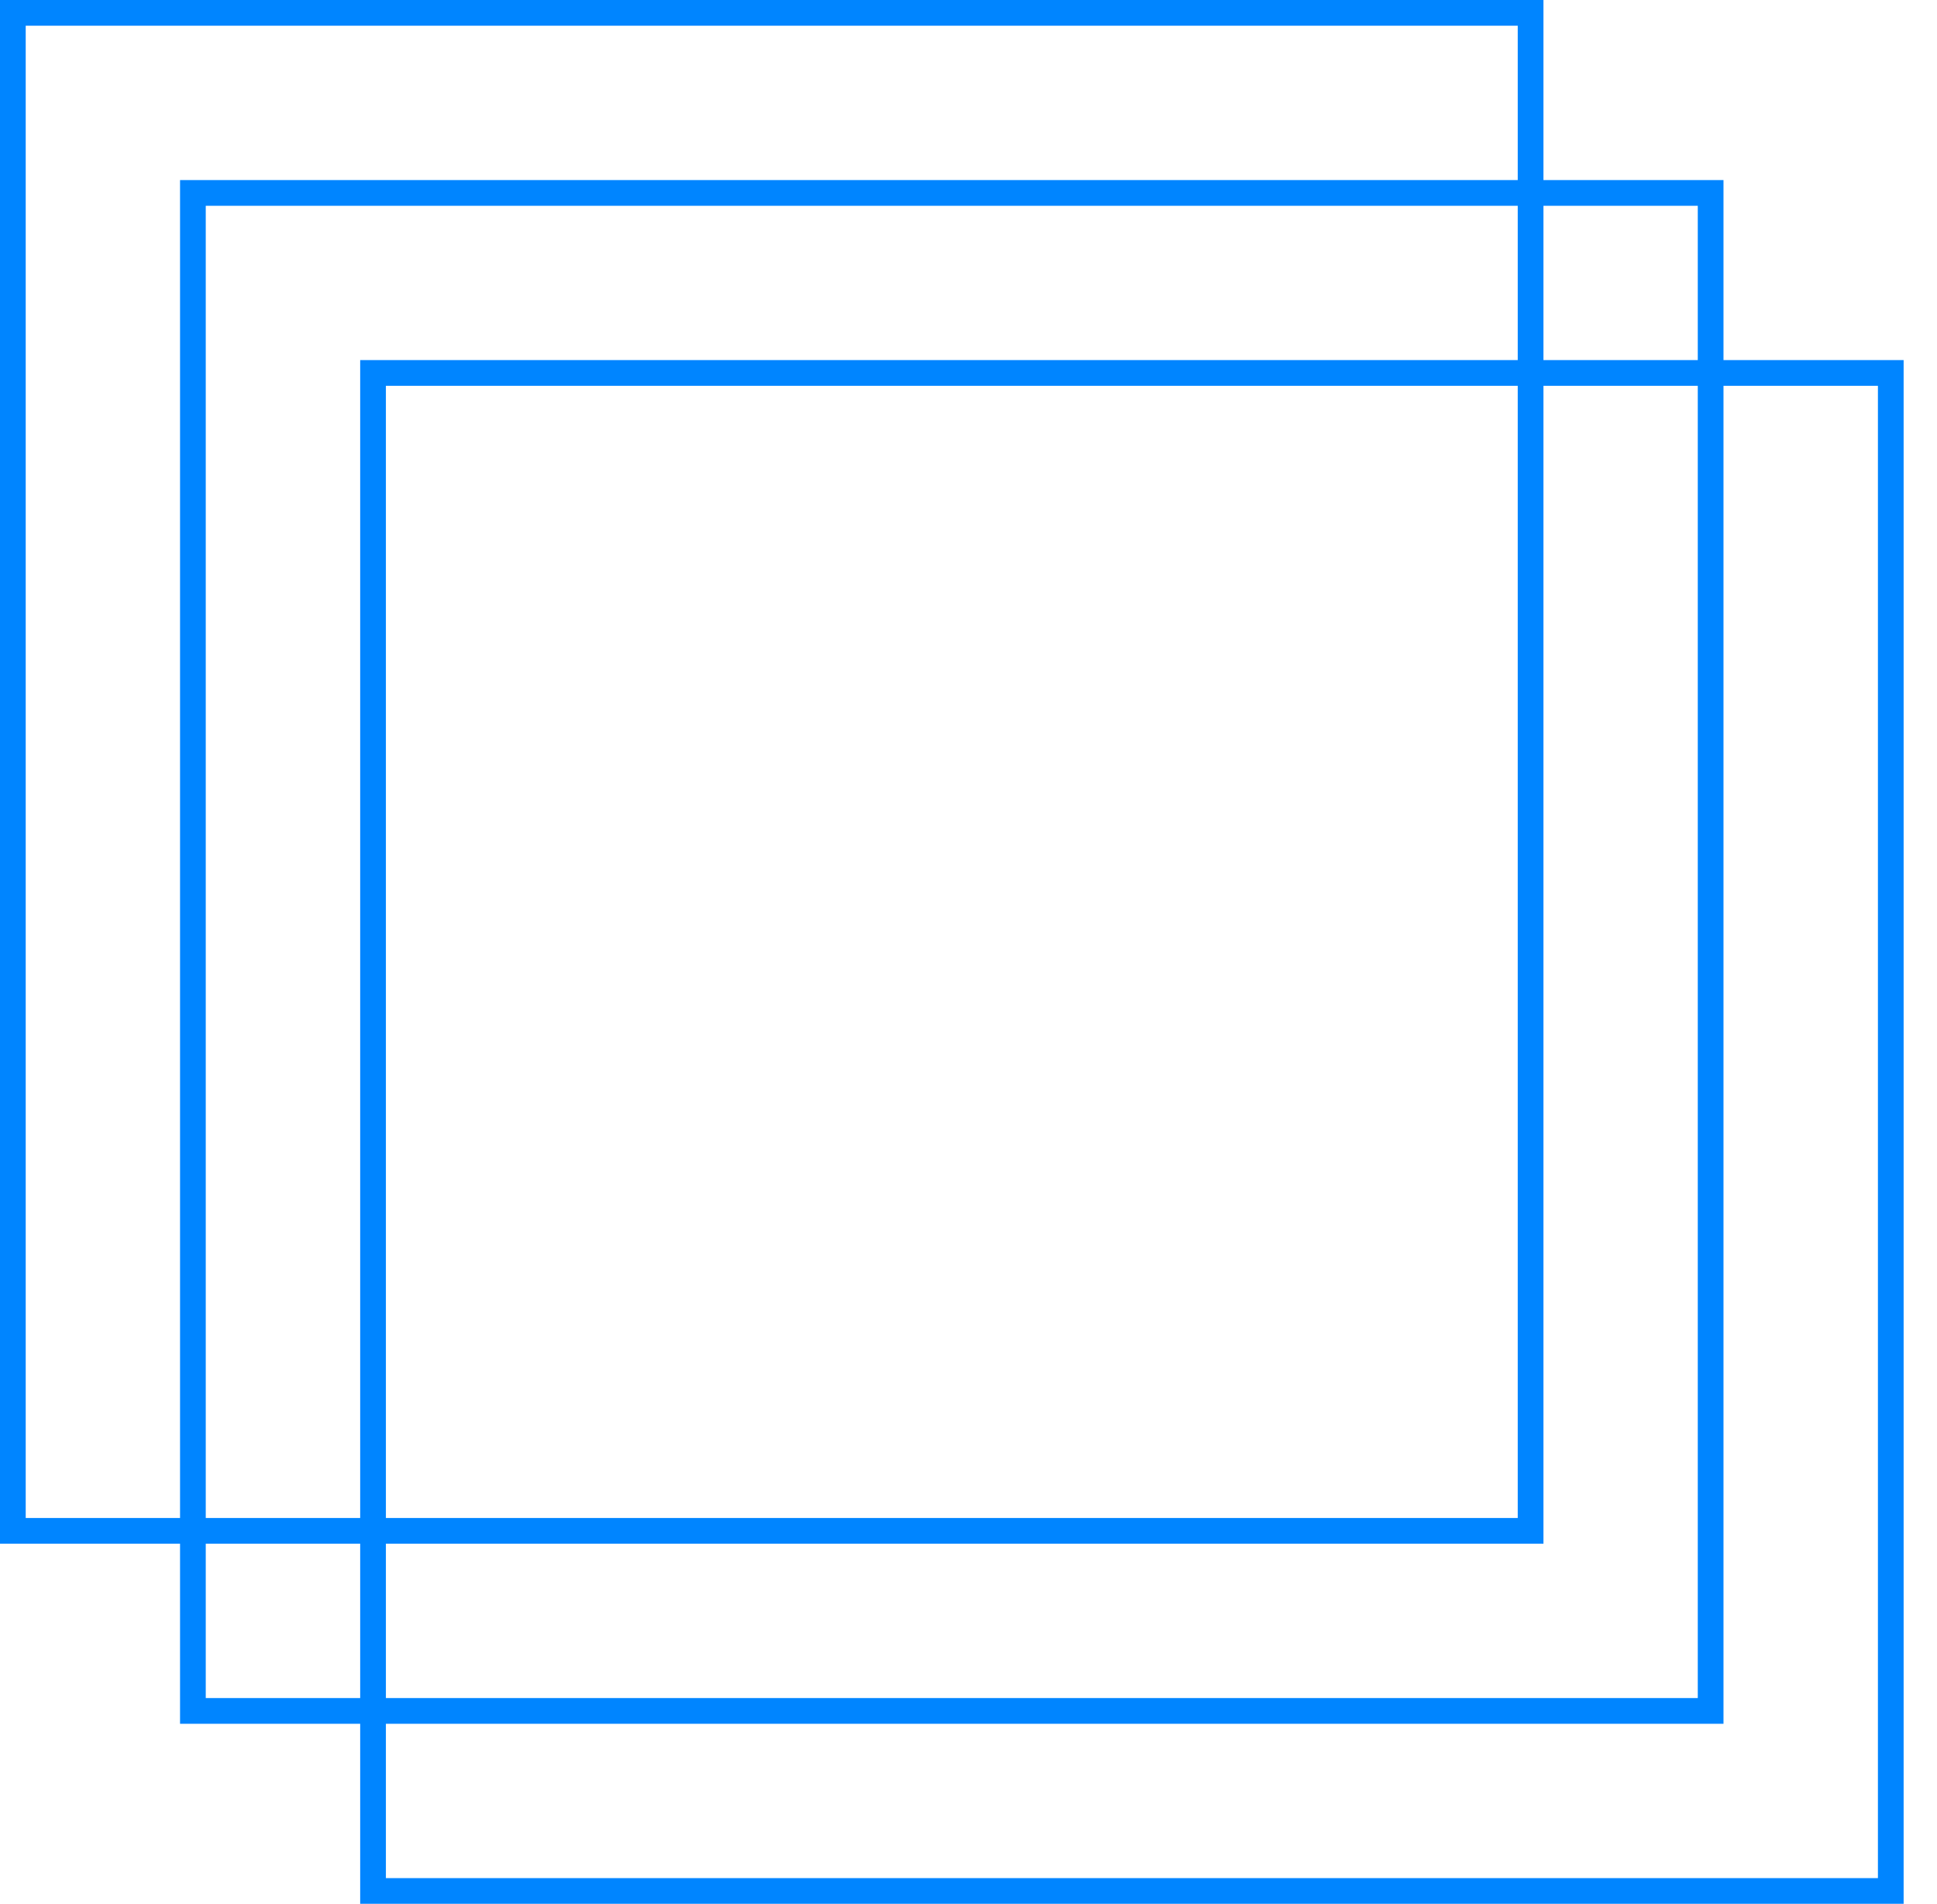 <svg width="58" height="57" viewBox="0 0 58 57" fill="none" xmlns="http://www.w3.org/2000/svg">
<rect x="0.385" y="0.385" width="45.446" height="45.446" stroke="#0085FF" stroke-width="0.77"/>
<rect x="5.776" y="5.776" width="45.446" height="45.446" stroke="#0085FF" stroke-width="0.77"/>
<rect x="11.17" y="11.166" width="45.446" height="45.446" stroke="#0085FF" stroke-width="0.77"/>
</svg>
